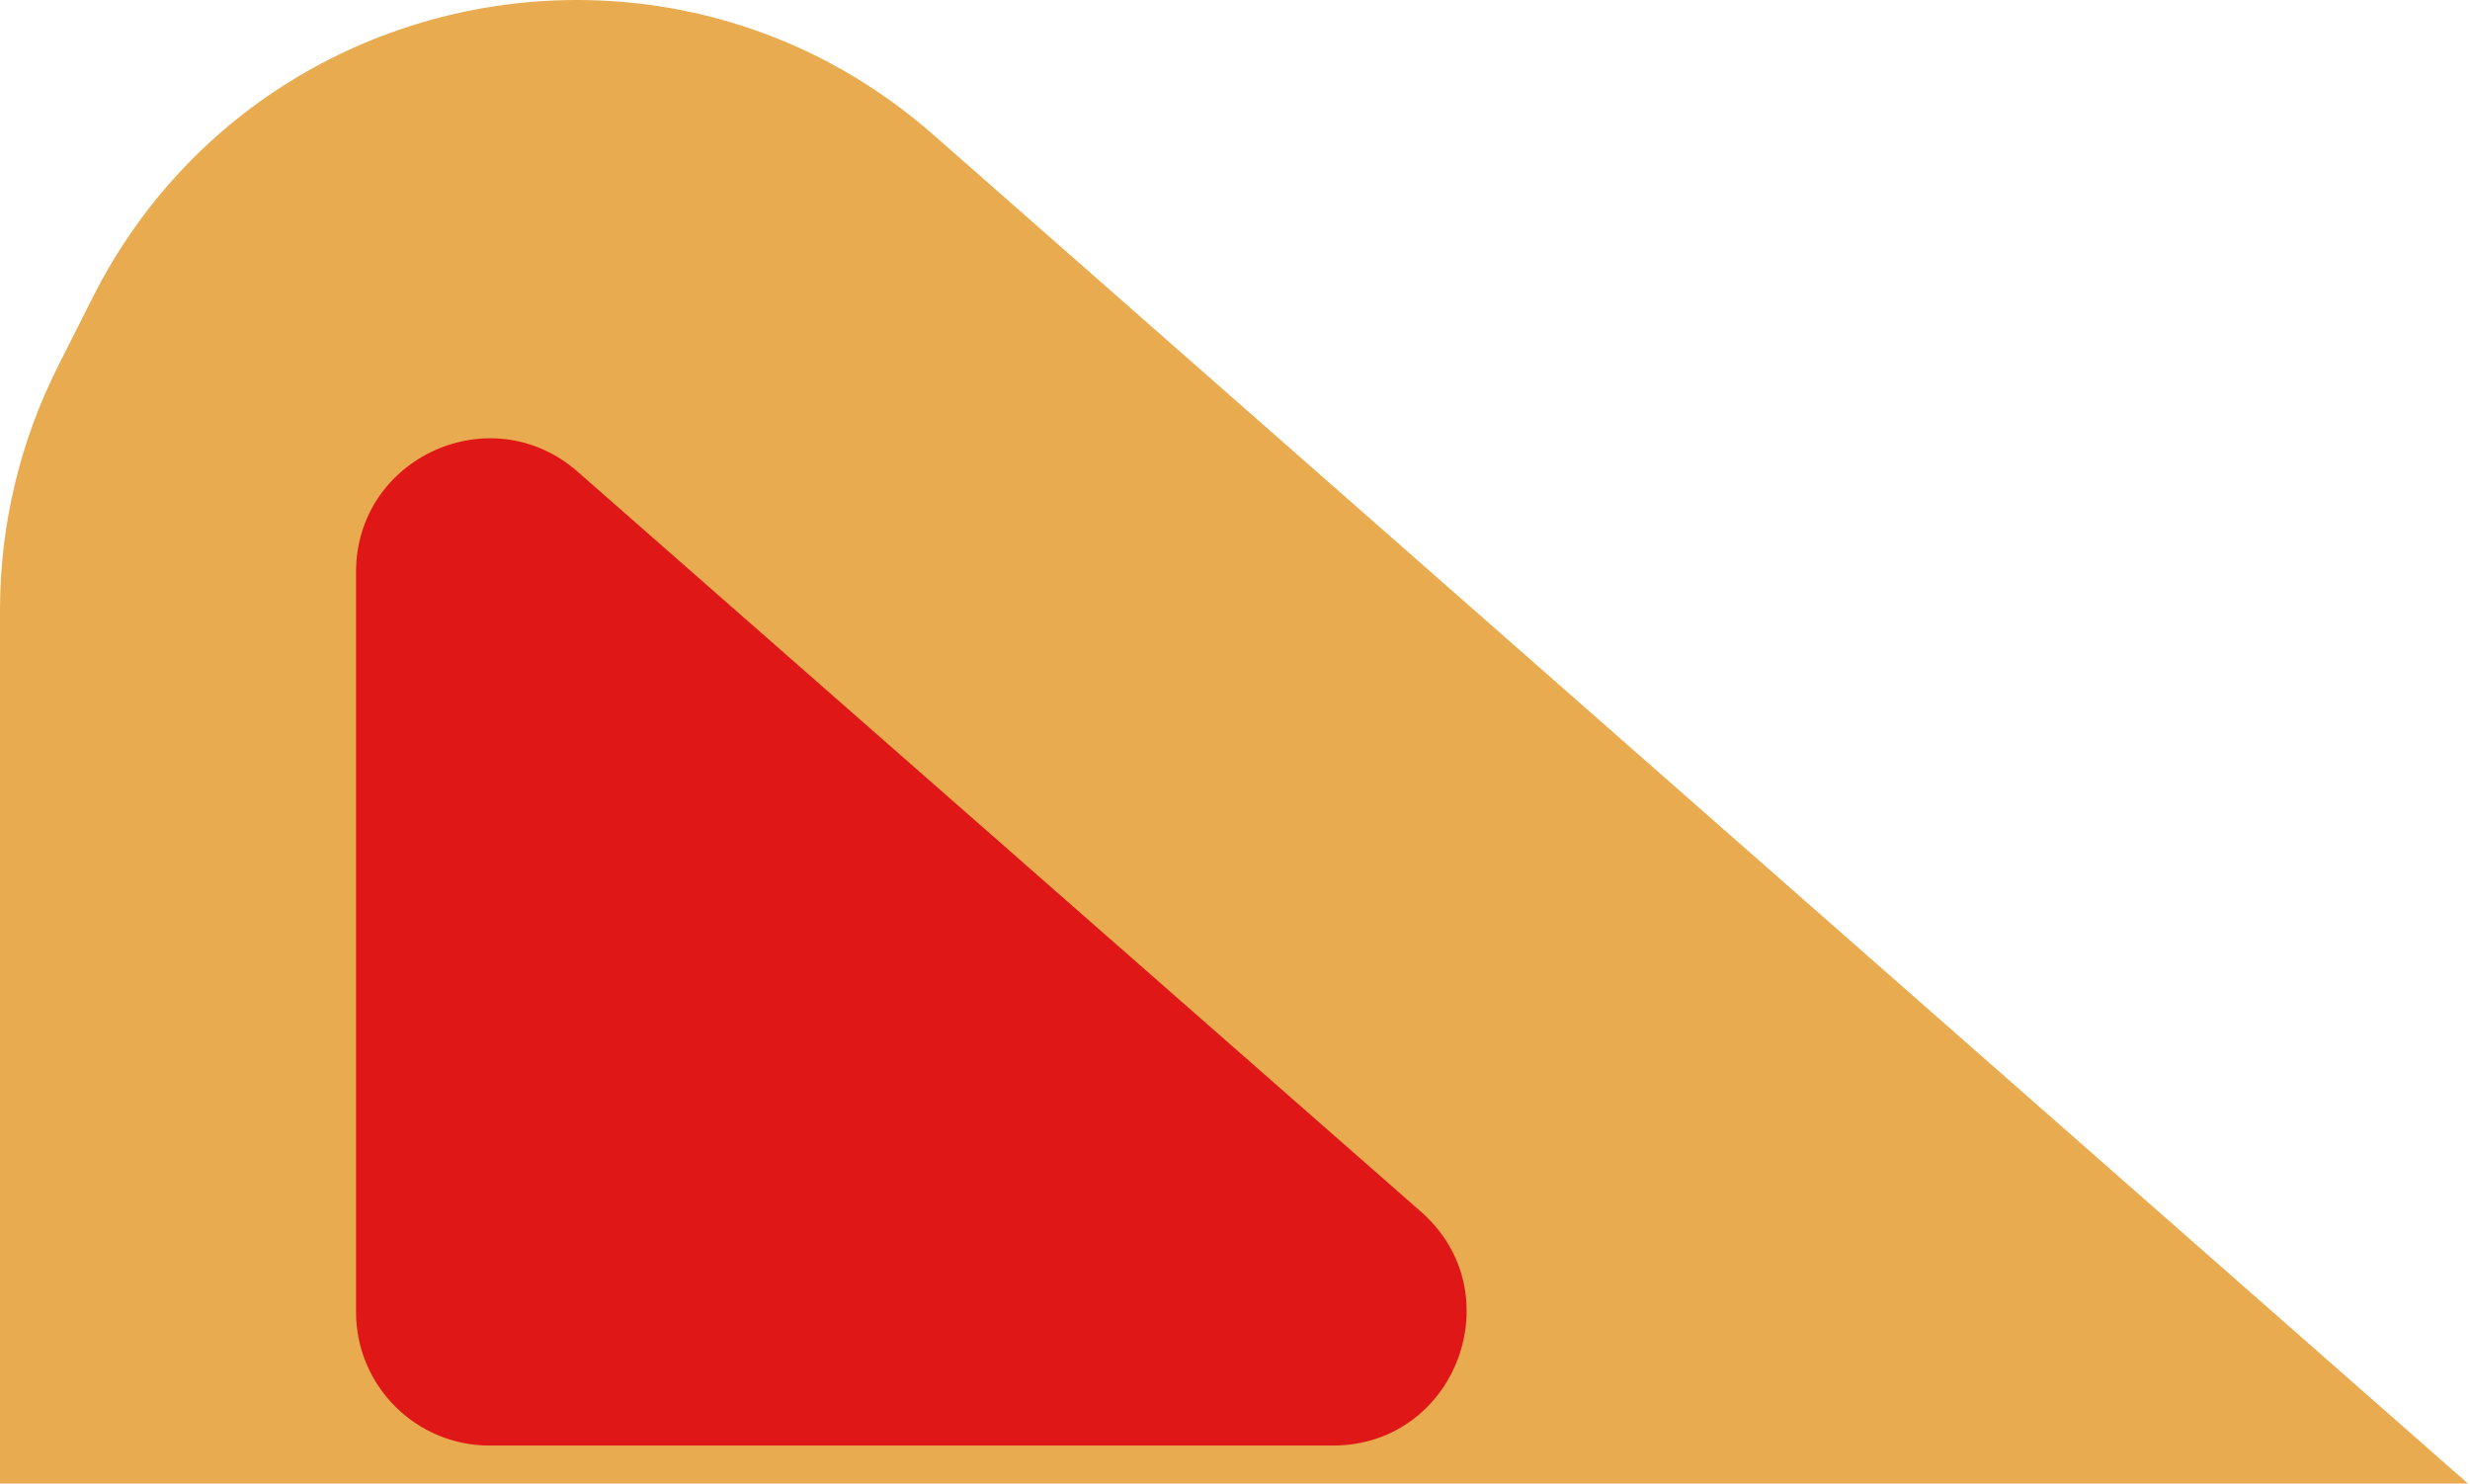 <svg width="333" height="200" viewBox="0 0 333 200" fill="none" xmlns="http://www.w3.org/2000/svg">
<path fill-rule="evenodd" clip-rule="evenodd" d="M7.818 49.378C2.678 59.572 0 70.83 0 82.247V200H332.718L125.848 18.182C111.817 5.85 94.709 0.001 77.791 0C77.789 0 77.787 0 77.785 0C51.447 0.001 25.568 14.179 12.474 40.146L7.818 49.378Z" fill="#E8AB50"/>
<path d="M191.566 163.353L77.872 63.593C66.239 53.386 48 61.647 48 77.123V176.883C48 186.824 56.059 194.883 66 194.883H179.694C196.302 194.883 204.05 174.307 191.566 163.353Z" fill="#E01717"/>
</svg>
